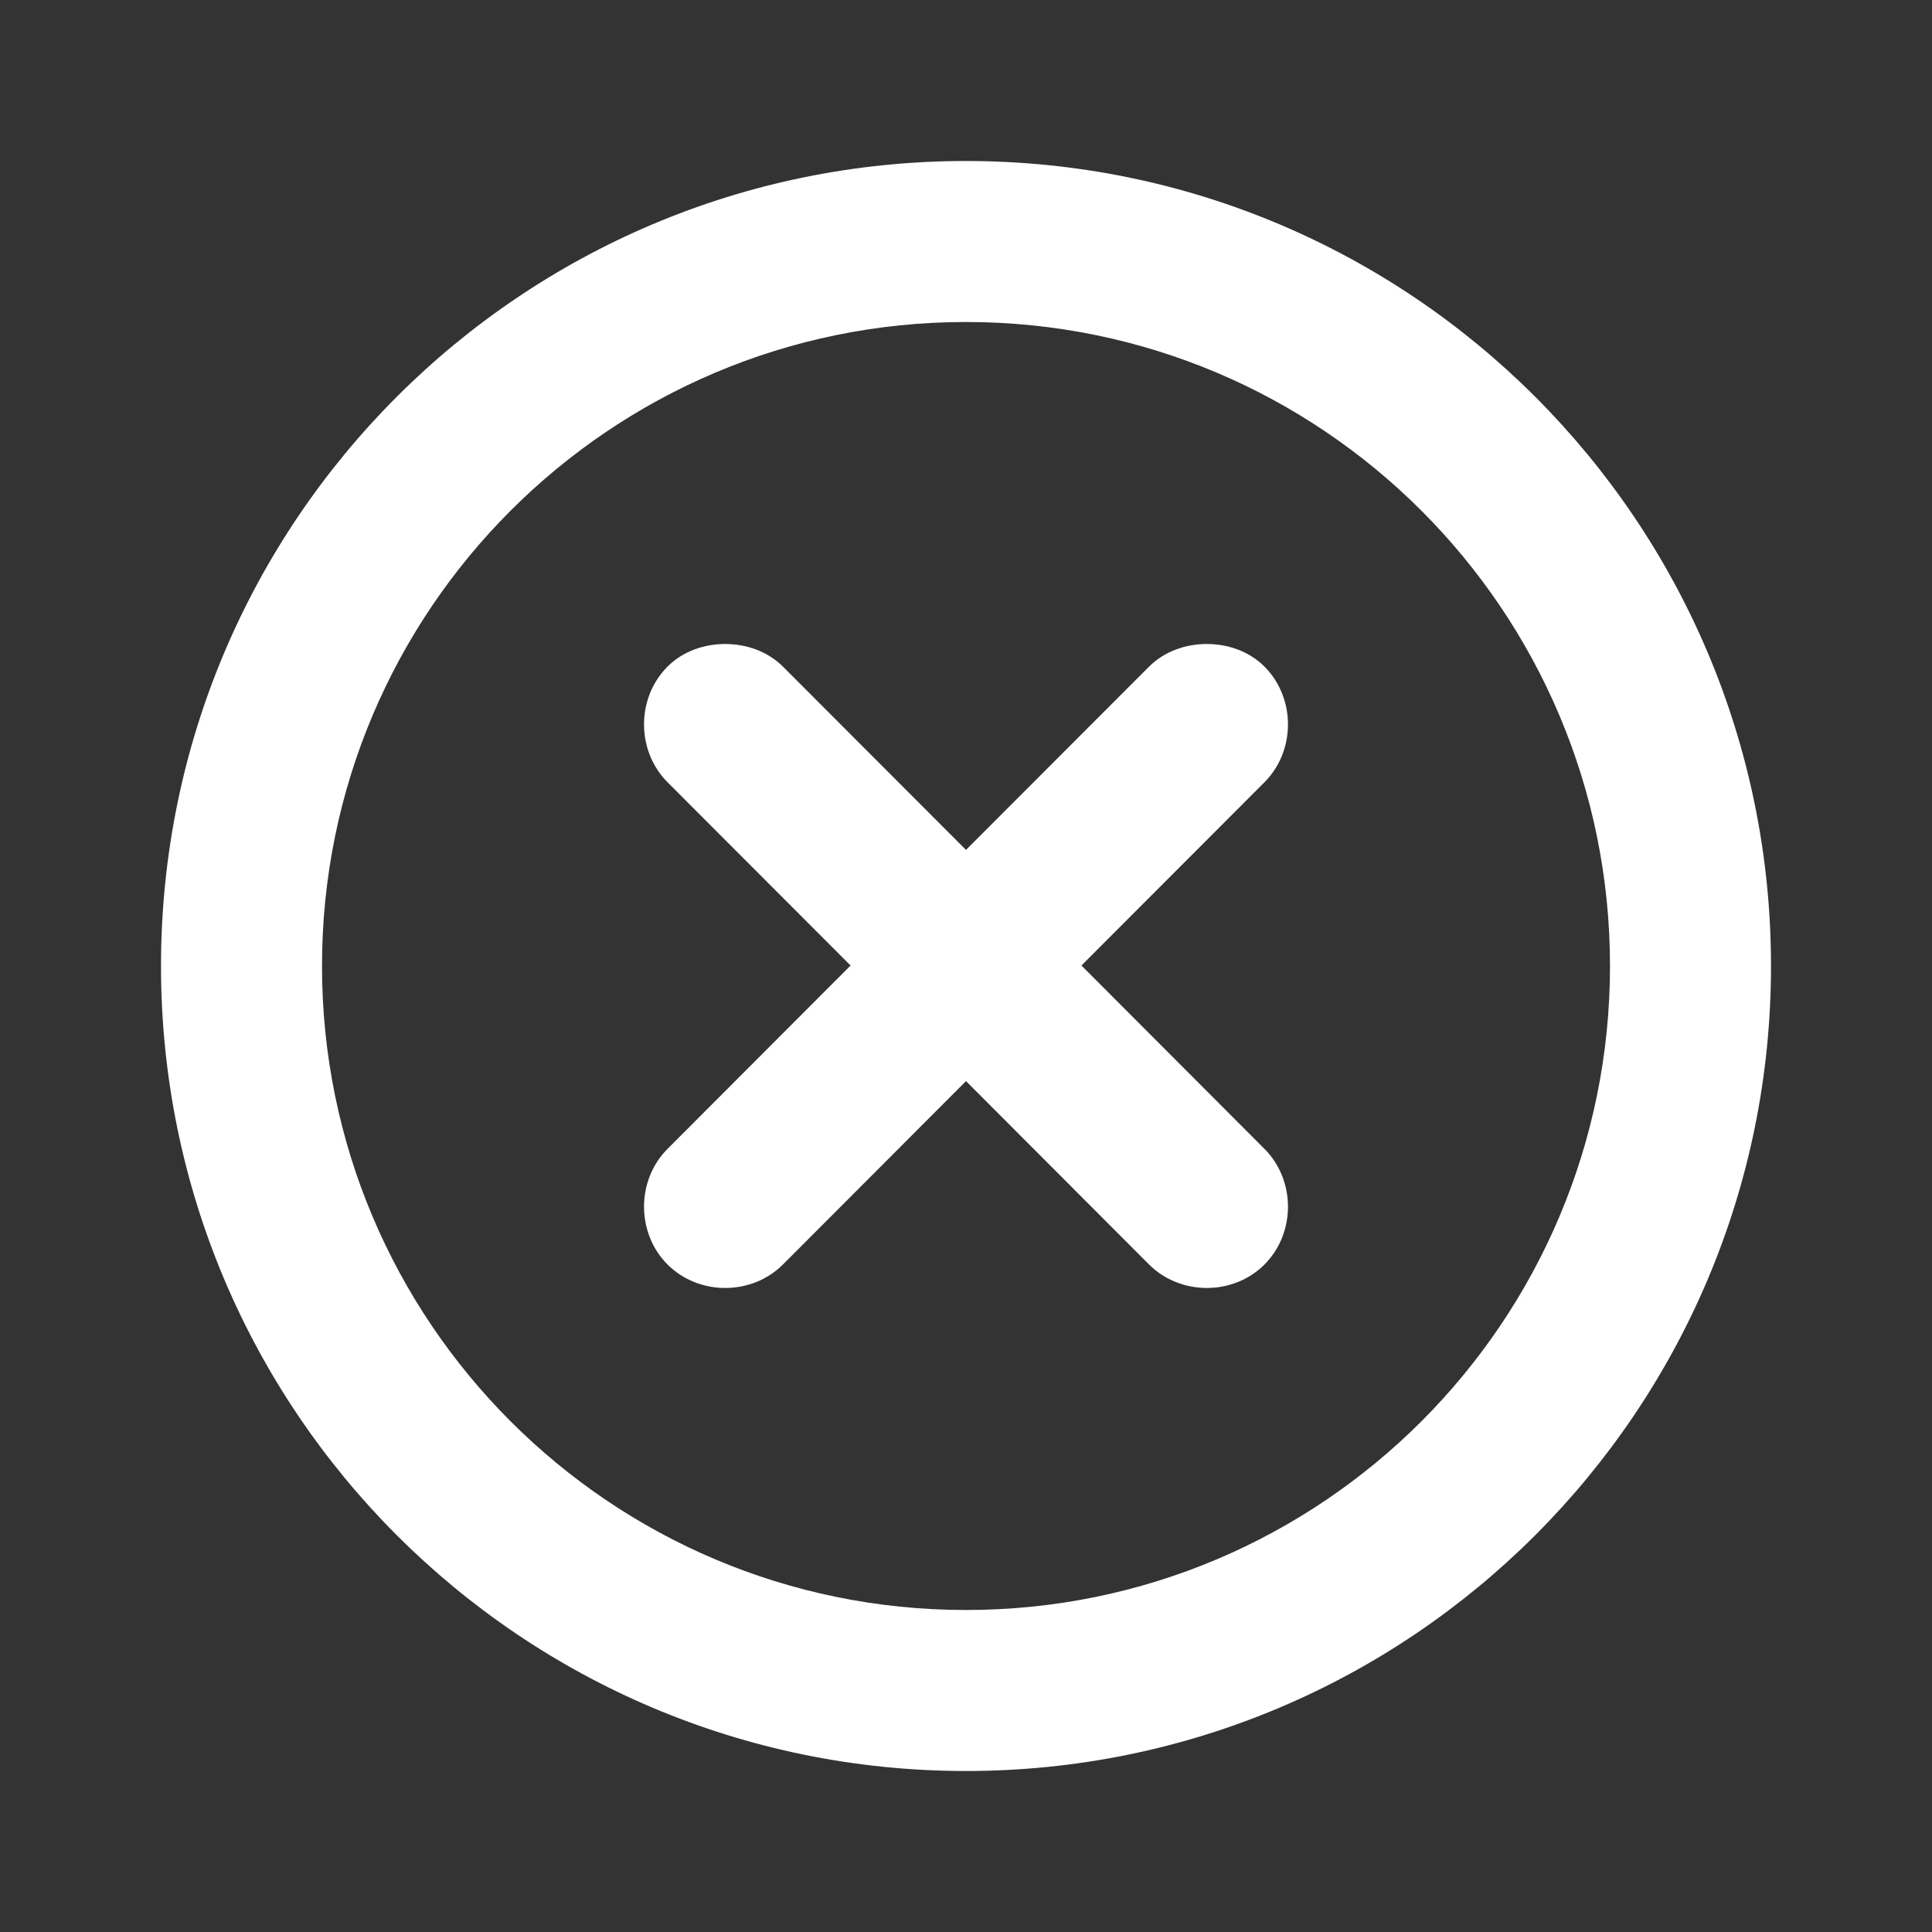 <svg width="24" height="24" viewBox="0 0 24 24" fill="none" xmlns="http://www.w3.org/2000/svg">
<rect x="0" y="0" width="24" height="24" fill="#333333" stroke="none"/>
<path d="M12 2C6.477 2 2 6.477 2 12C2 17.523 6.477 22 12 22C17.523 22 22 17.523 22 12C22 6.477 17.523 2 12 2ZM12 4C16.418 4 20 7.582 20 12C20 16.418 16.418 20 12 20C7.582 20 4 16.418 4 12C4 7.582 7.582 4 12 4Z" fill="white"/>
<path d="M9.009 8C8.753 8 8.487 8.086 8.292 8.281C7.903 8.671 7.903 9.326 8.292 9.717L10.566 11.994L8.292 14.272C7.903 14.662 7.903 15.318 8.292 15.708C8.682 16.097 9.336 16.097 9.726 15.708L12 13.43L14.274 15.708C14.664 16.097 15.319 16.097 15.708 15.708C16.097 15.318 16.097 14.662 15.708 14.272L13.434 11.994L15.708 9.717C16.097 9.326 16.097 8.671 15.708 8.281C15.513 8.086 15.247 8 14.991 8C14.736 8 14.47 8.086 14.274 8.281L12 10.558L9.726 8.281C9.53 8.086 9.264 8 9.009 8Z" fill="white"/>
</svg>
